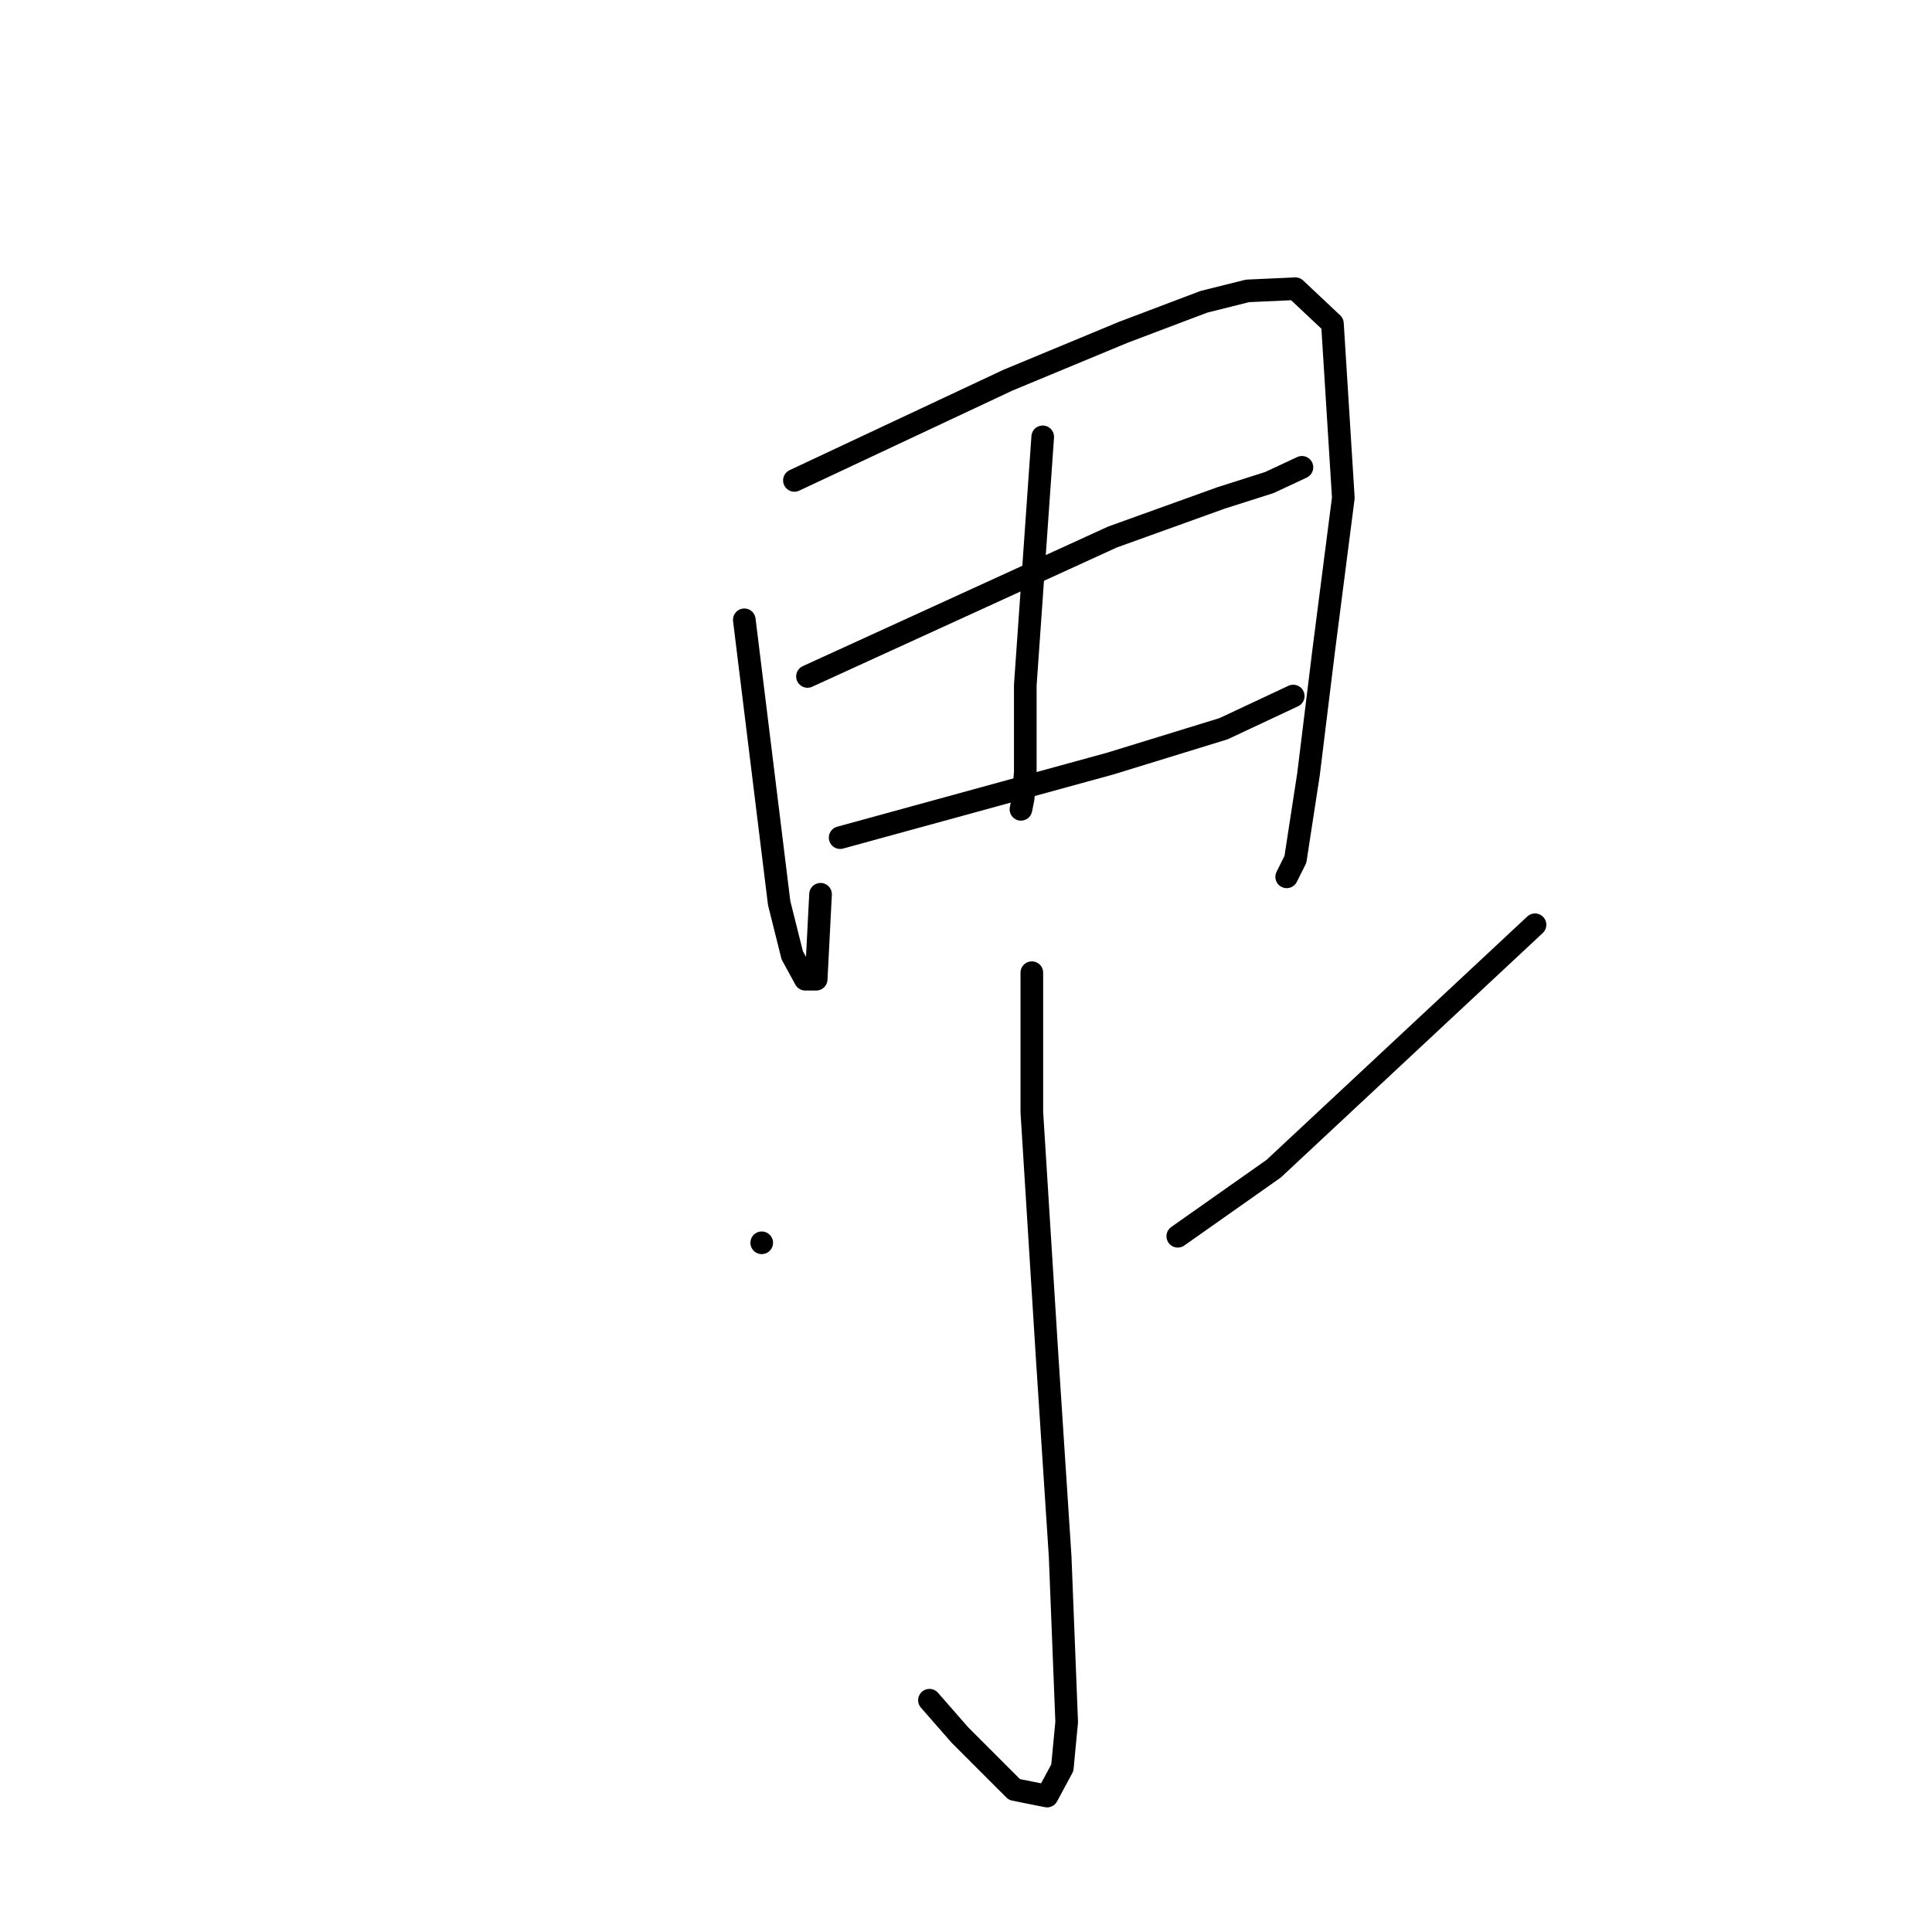 <?xml version="1.0" standalone="no"?>
    <svg width="256" height="256" xmlns="http://www.w3.org/2000/svg" version="1.1">
    <polyline stroke="black" stroke-width="3" stroke-linecap="round" fill="transparent" stroke-linejoin="round" points="98.624 82.128 100.933 100.889 103.242 119.65 104.974 126.577 106.706 129.752 108.149 129.752 108.726 118.495 108.726 118.495 " />
        <polyline stroke="black" stroke-width="3" stroke-linecap="round" fill="transparent" stroke-linejoin="round" points="105.263 63.656 119.406 57.017 133.548 50.379 148.846 44.029 159.525 39.988 165.298 38.545 171.647 38.256 176.554 42.874 177.997 65.965 175.4 86.169 173.379 102.621 171.647 113.877 170.493 116.186 170.493 116.186 " />
        <polyline stroke="black" stroke-width="3" stroke-linecap="round" fill="transparent" stroke-linejoin="round" points="138.166 57.883 137.012 74.335 135.857 90.787 135.857 102.332 135.569 105.796 135.28 107.239 135.28 107.239 " />
        <polyline stroke="black" stroke-width="3" stroke-linecap="round" fill="transparent" stroke-linejoin="round" points="106.994 89.632 127.199 80.396 147.403 71.16 161.834 65.965 168.184 63.944 172.513 61.924 172.513 61.924 " />
        <polyline stroke="black" stroke-width="3" stroke-linecap="round" fill="transparent" stroke-linejoin="round" points="111.324 110.991 129.219 106.084 147.114 101.178 162.123 96.559 171.359 92.23 171.359 92.23 " />
        <polyline stroke="black" stroke-width="3" stroke-linecap="round" fill="transparent" stroke-linejoin="round" points="136.723 128.886 136.723 138.122 136.723 147.358 138.744 179.685 140.475 206.239 141.341 228.174 140.764 234.236 138.744 237.988 134.414 237.122 127.199 229.906 123.158 225.288 123.158 225.288 " />
        <polyline stroke="black" stroke-width="3" stroke-linecap="round" fill="transparent" stroke-linejoin="round" points="100.933 164.676 100.933 164.676 100.933 164.676 " />
        <polyline stroke="black" stroke-width="3" stroke-linecap="round" fill="transparent" stroke-linejoin="round" points="203.397 122.536 186.079 138.699 168.761 154.863 156.061 163.81 156.061 163.81 " />
        </svg>
